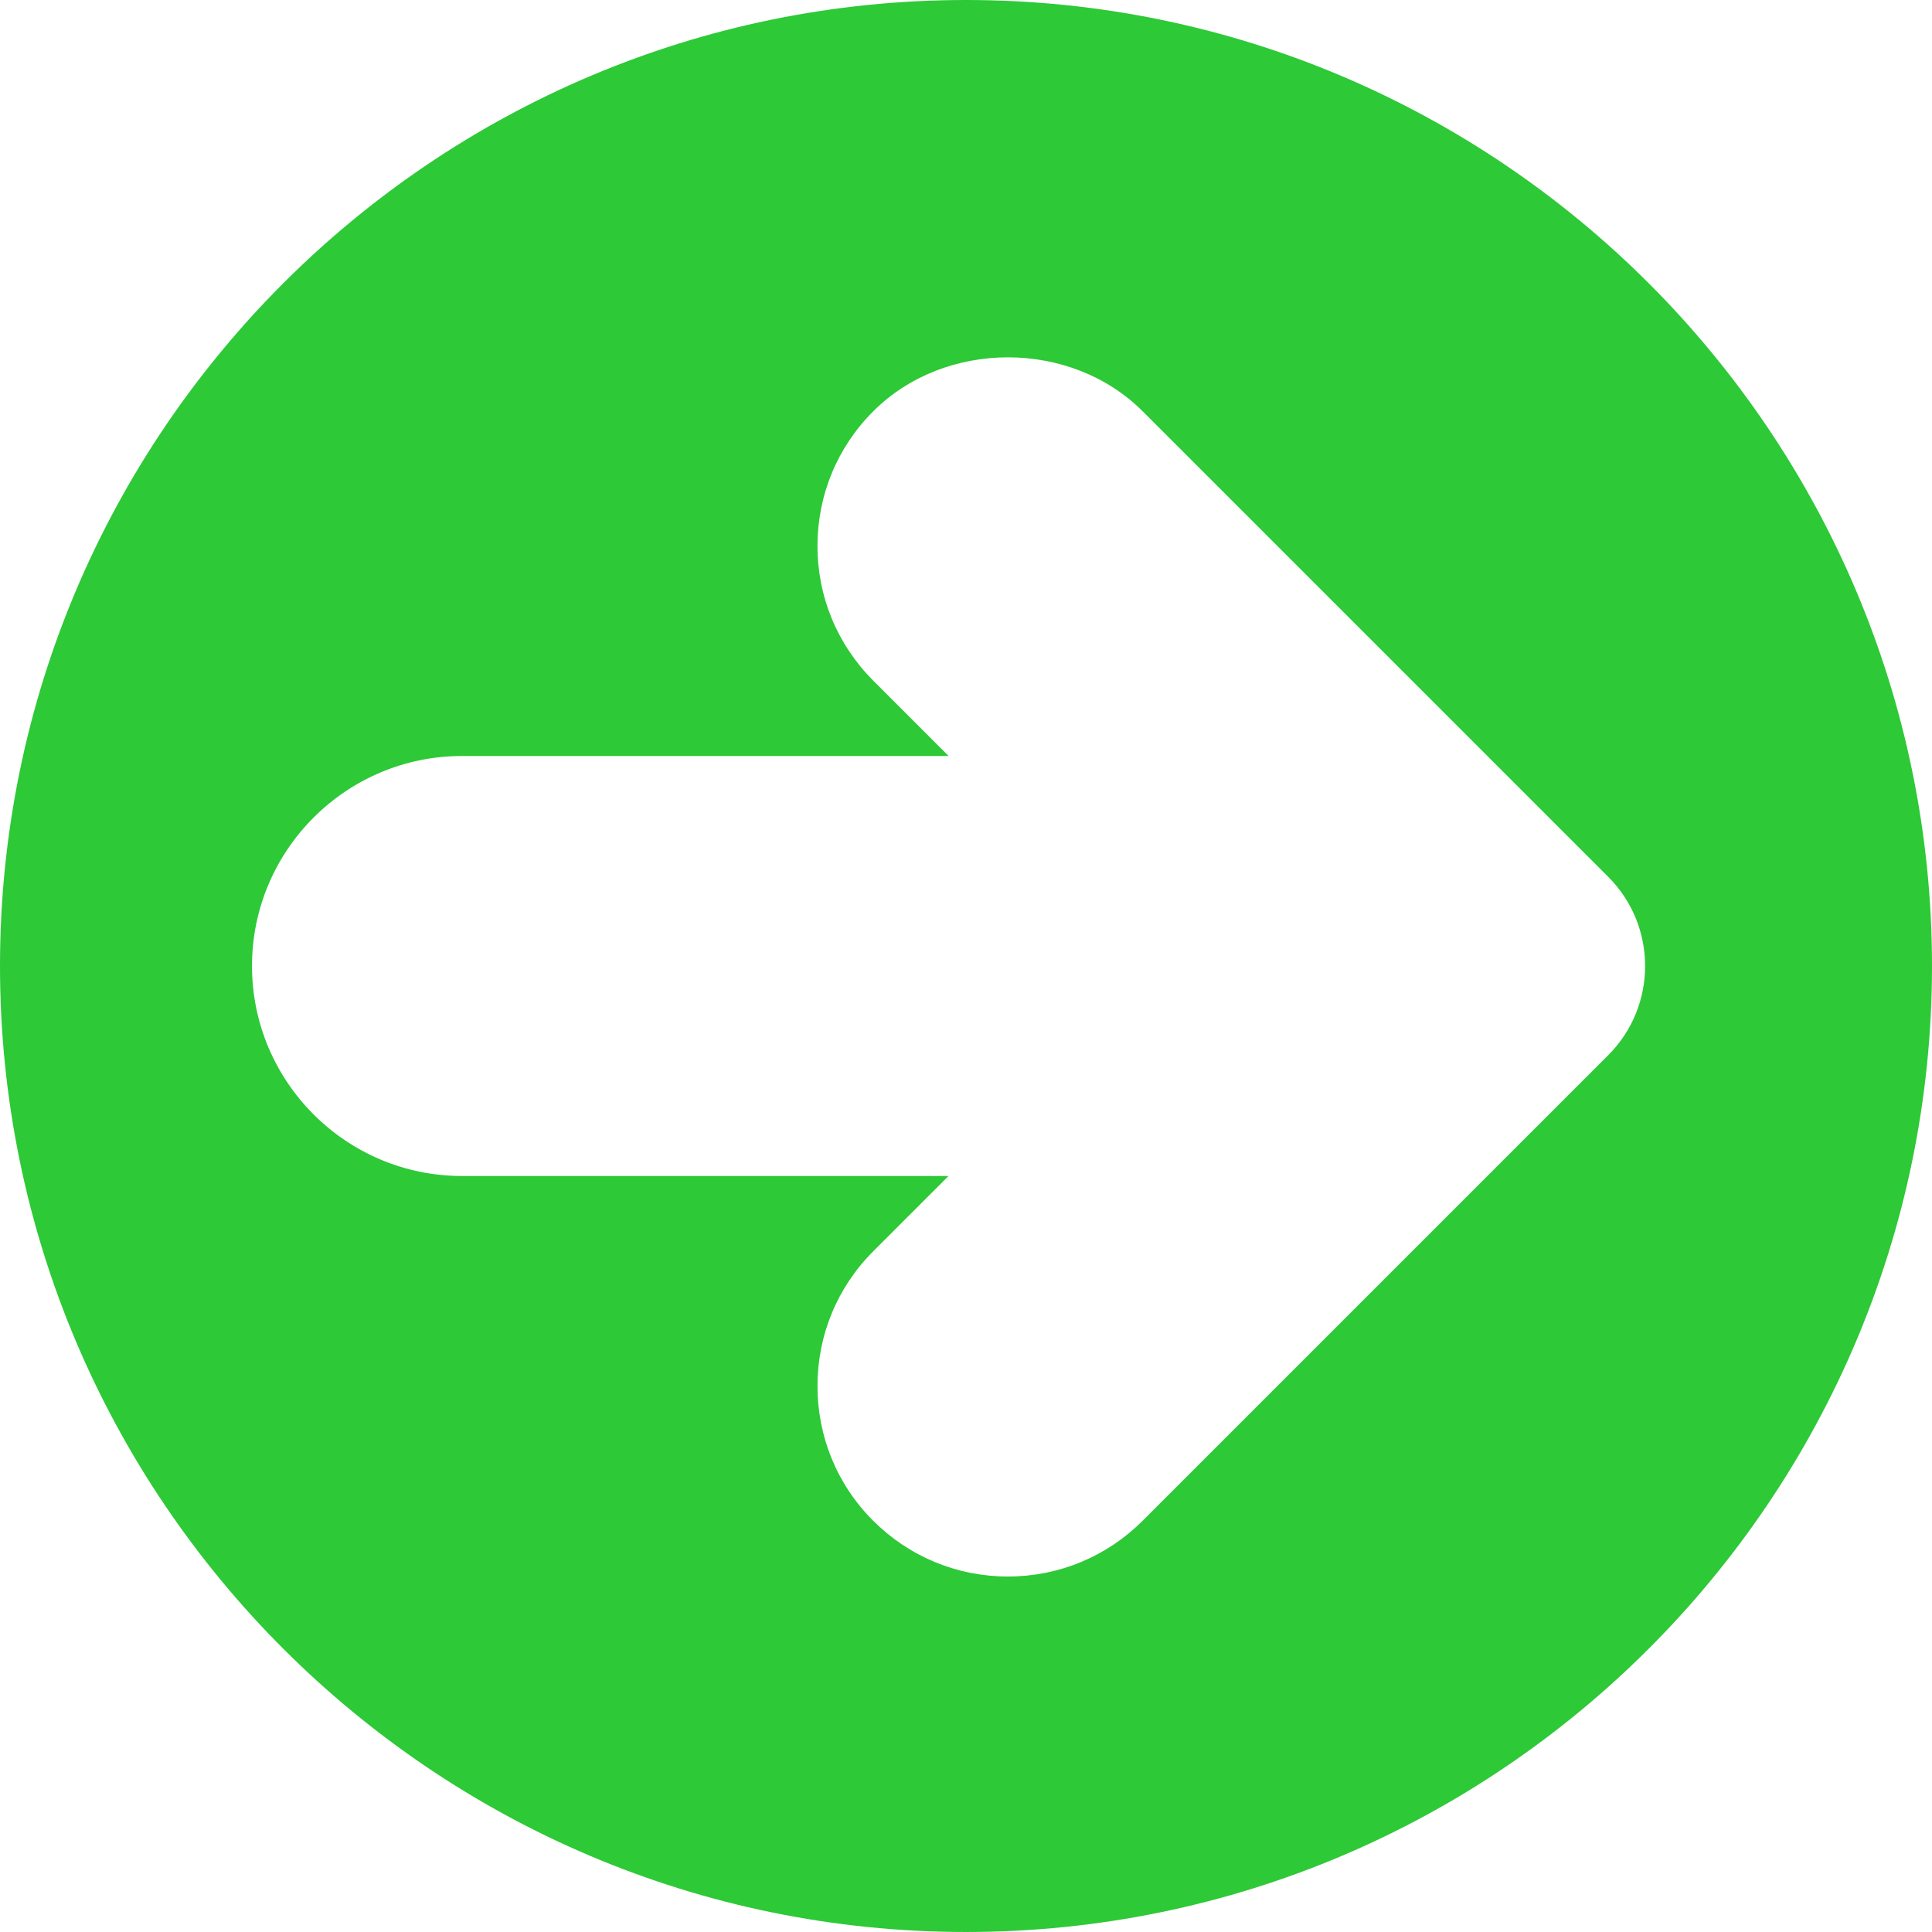 <?xml version="1.0" encoding="iso-8859-1"?>
<!-- Generator: Adobe Illustrator 19.0.0, SVG Export Plug-In . SVG Version: 6.00 Build 0)  -->
<svg version="1.1" id="Capa_1" xmlns="http://www.w3.org/2000/svg" xmlns:xlink="http://www.w3.org/1999/xlink" x="0px" y="0px"
	 viewBox="0 0 490.667 490.667" style="enable-background:new 0 0 490.667 490.667;" xml:space="preserve">
	<path style="fill:#2dc937;" d="M245.333,0C110.059,0,0,110.059,0,245.333s110.059,245.333,245.333,245.333s245.333-110.059,245.333-245.333
		S380.608,0,245.333,0z M408.448,267.968L290.197,386.219c-9.152,9.131-21.291,14.165-34.219,14.165
		c-12.928,0-25.067-5.035-34.219-14.165c-9.152-9.131-14.144-21.312-14.144-34.219s5.013-25.067,14.165-34.219l19.115-19.115
		H117.333C87.915,298.667,64,274.731,64,245.333S87.915,192,117.333,192h123.584l-19.115-19.115
		c-9.152-9.152-14.187-21.312-14.187-34.219c0-12.907,5.013-25.067,14.165-34.219c18.283-18.261,50.133-18.261,68.416,0
		l118.251,118.251C420.928,235.179,420.928,255.488,408.448,267.968z"/>
</svg>
